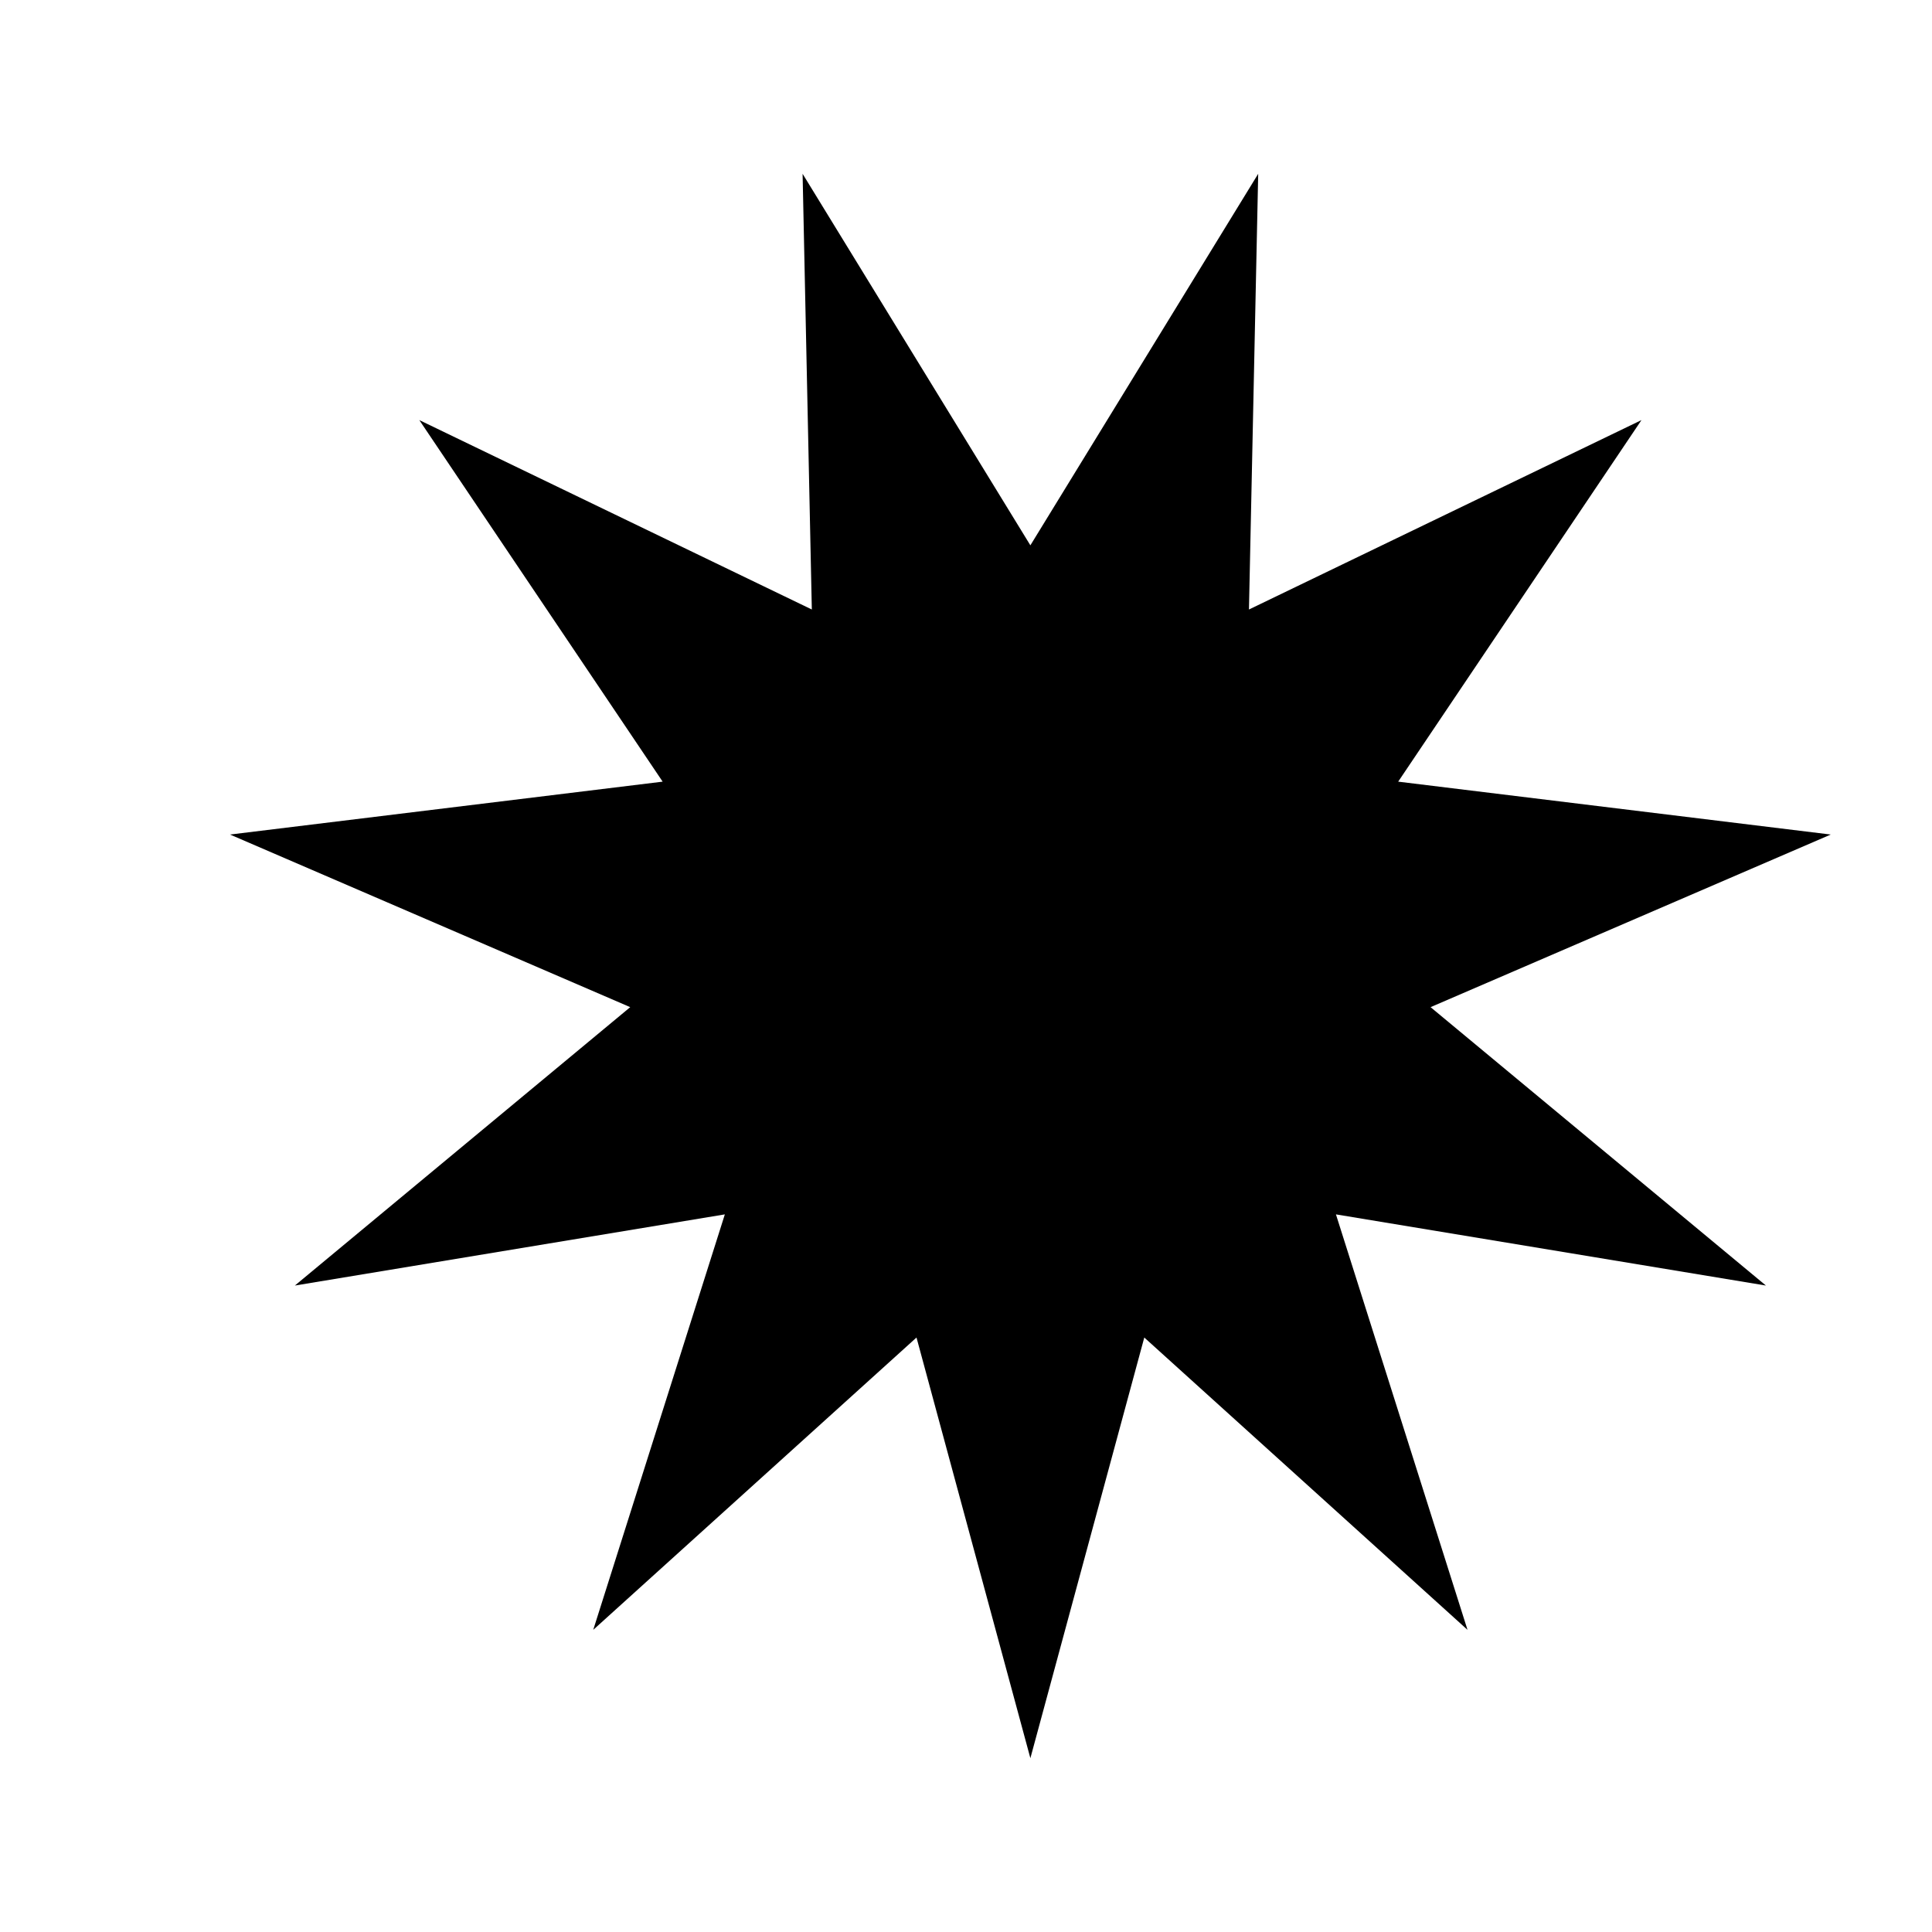 <?xml version="1.0" encoding="utf-8"?>
<!-- Generator: Adobe Illustrator 16.2.1, SVG Export Plug-In . SVG Version: 6.00 Build 0)  -->
<!DOCTYPE svg PUBLIC "-//W3C//DTD SVG 1.1 Tiny//EN" "http://www.w3.org/Graphics/SVG/1.1/DTD/svg11-tiny.dtd">
<svg version="1.1" baseProfile="tiny" id="Layer_1" xmlns="http://www.w3.org/2000/svg" xmlns:xlink="http://www.w3.org/1999/xlink"
	 x="0px" y="0px" width="50px" height="50px" viewBox="0 0 50 50" xml:space="preserve">
<polygon points="26.666,14.113 32.562,4.498 32.323,15.774 42.481,10.872 36.185,20.229 47.38,21.598 37.023,26.065 45.702,33.27 
	34.574,31.428 37.979,42.18 29.614,34.615 26.666,45.502 23.719,34.615 15.353,42.18 18.759,31.428 7.631,33.27 16.31,26.065 
	5.953,21.598 17.149,20.229 10.852,10.872 21.01,15.774 20.771,4.498 "/>
<g>
</g>
<g>
</g>
<g>
</g>
<g>
</g>
<g>
</g>
<g>
</g>
<g>
</g>
<g>
</g>
<g>
</g>
<g>
</g>
<g>
</g>
<g>
</g>
<g>
</g>
<g>
</g>
<g>
</g>
</svg>
